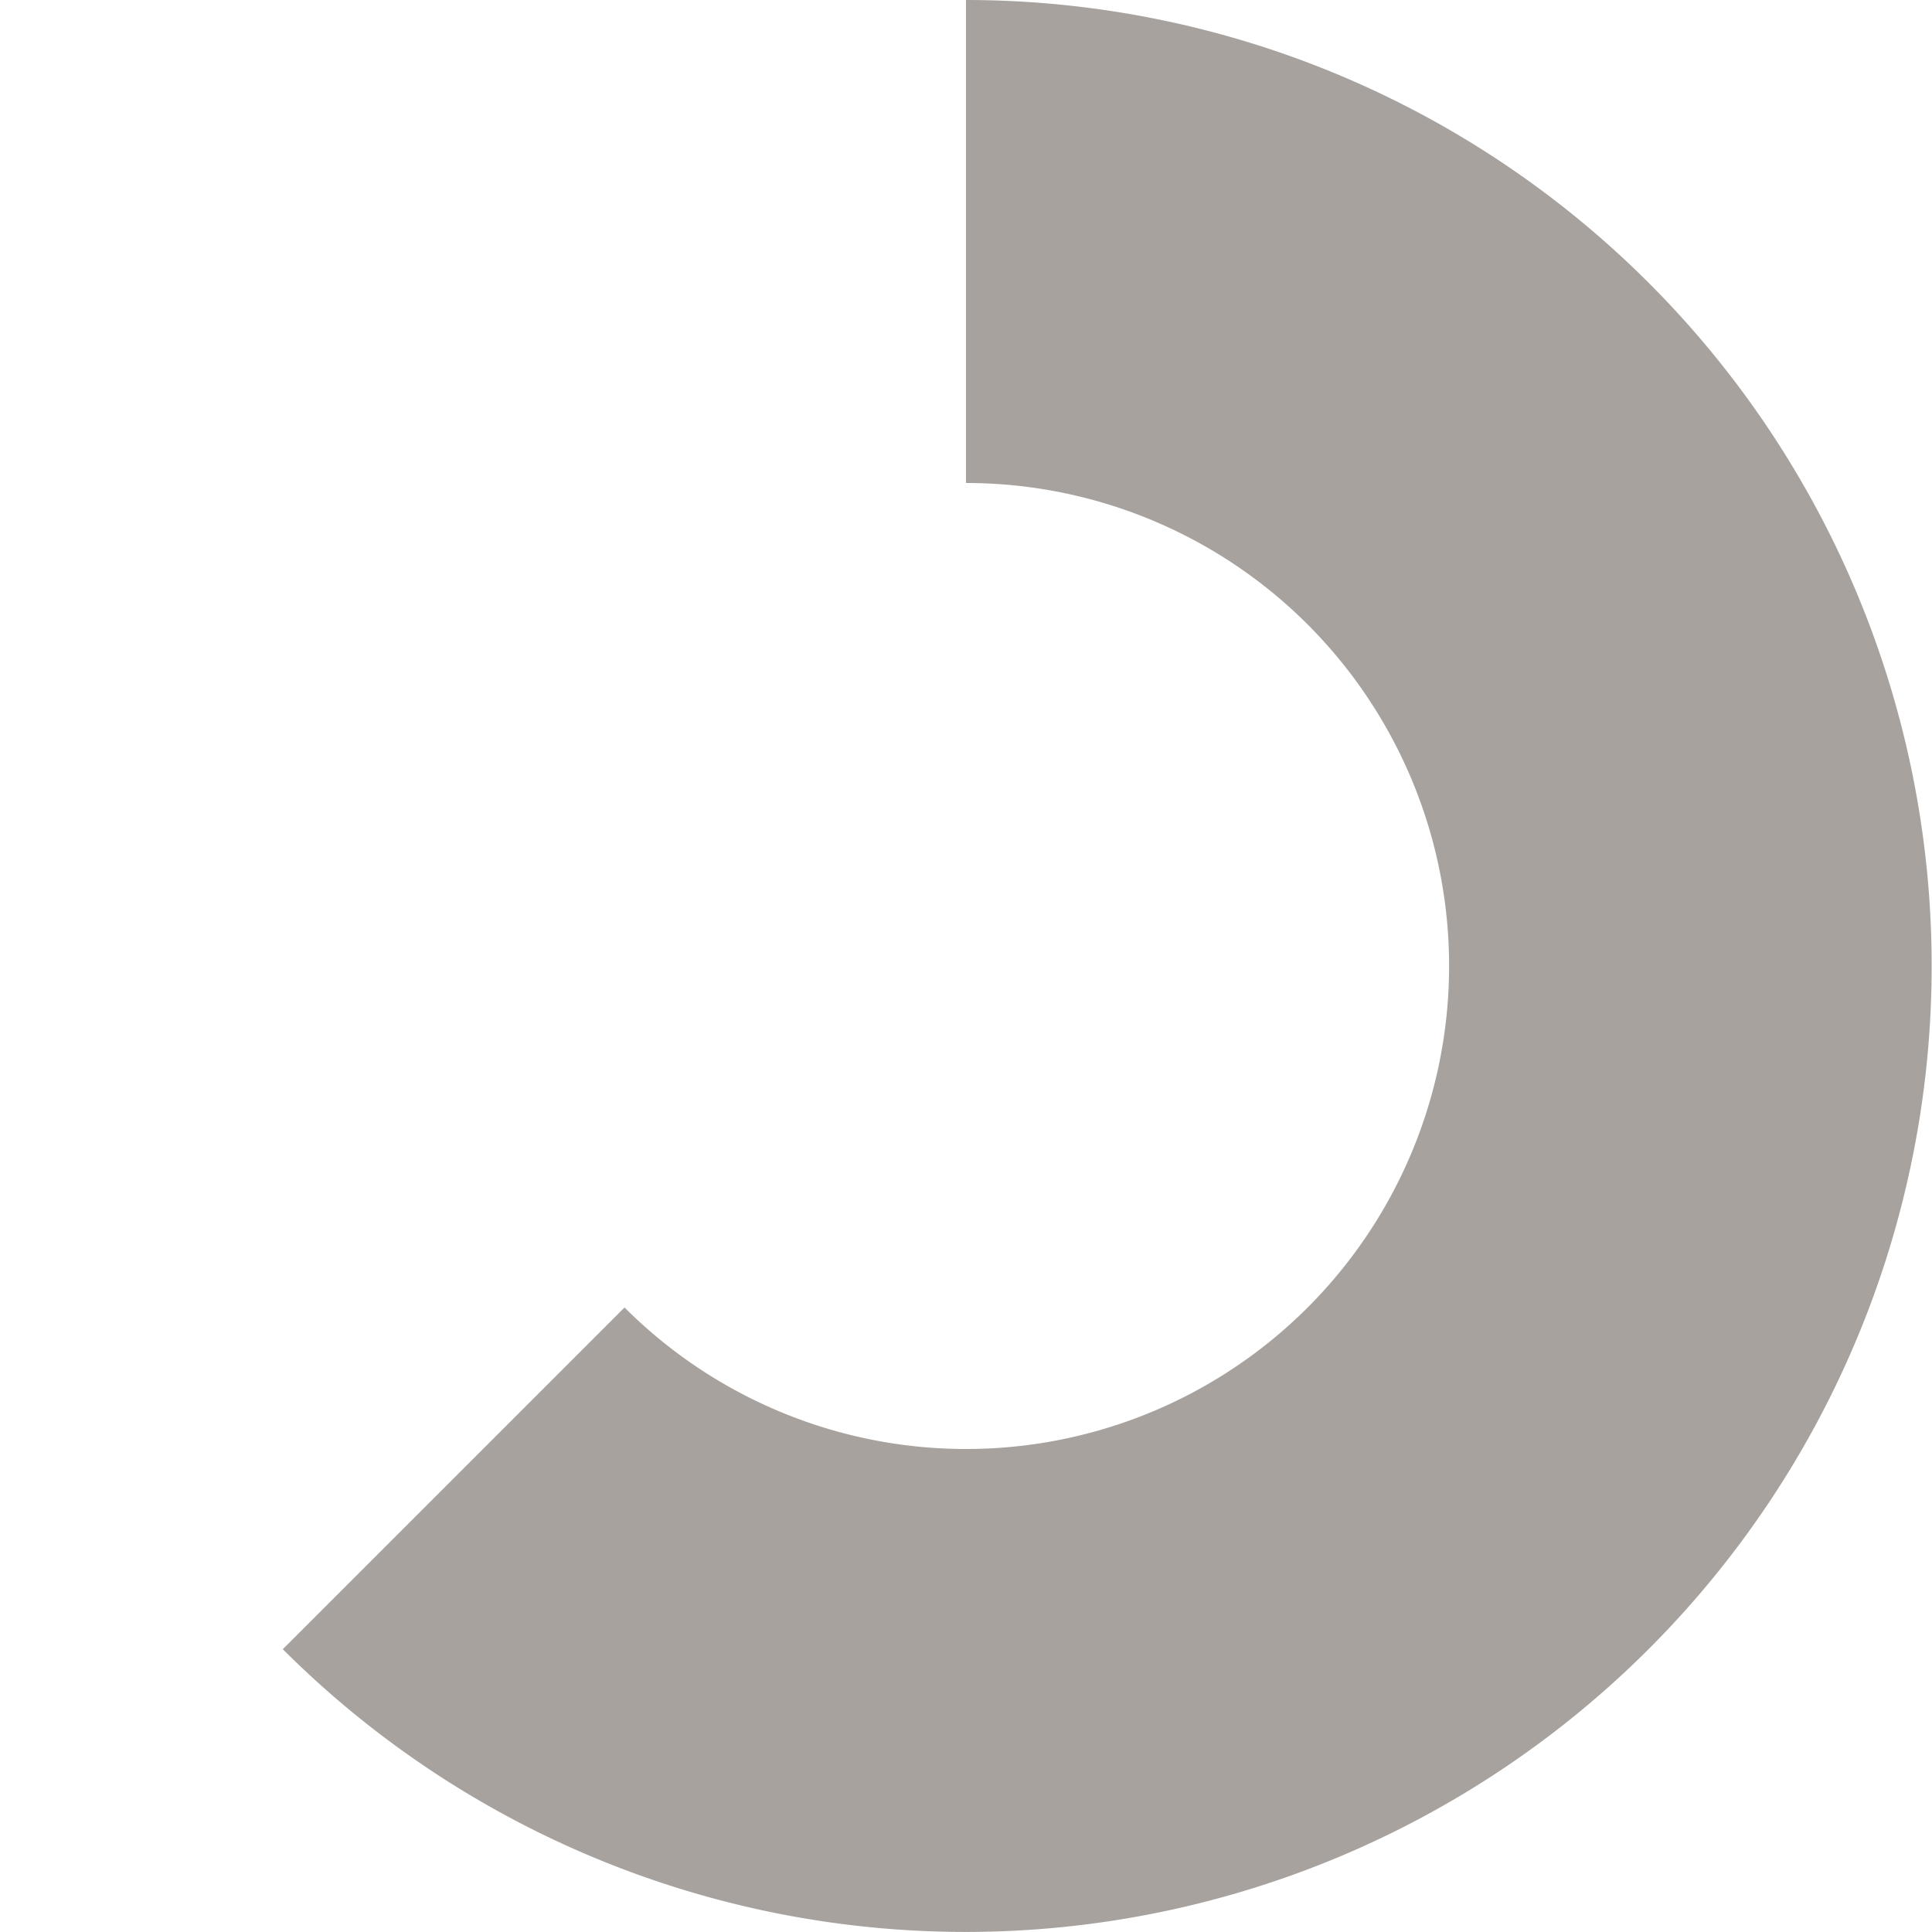 <svg xmlns="http://www.w3.org/2000/svg" fill="none" viewBox="0 0 16 16"><g clip-path="url(#a)"><path fill="#A8A29E" fill-rule="evenodd" d="M11.77.945A8 8 0 0 0 8 0v4a4 4 0 1 1-2.828 6.828l-2.83 2.83A8 8 0 1 0 11.77.945h-.001Z" clip-rule="evenodd"/></g><defs><clipPath id="a"><path fill="#fff" d="M0 0h16v16H0z" transform="rotate(-90 8 8)"/></clipPath></defs></svg>